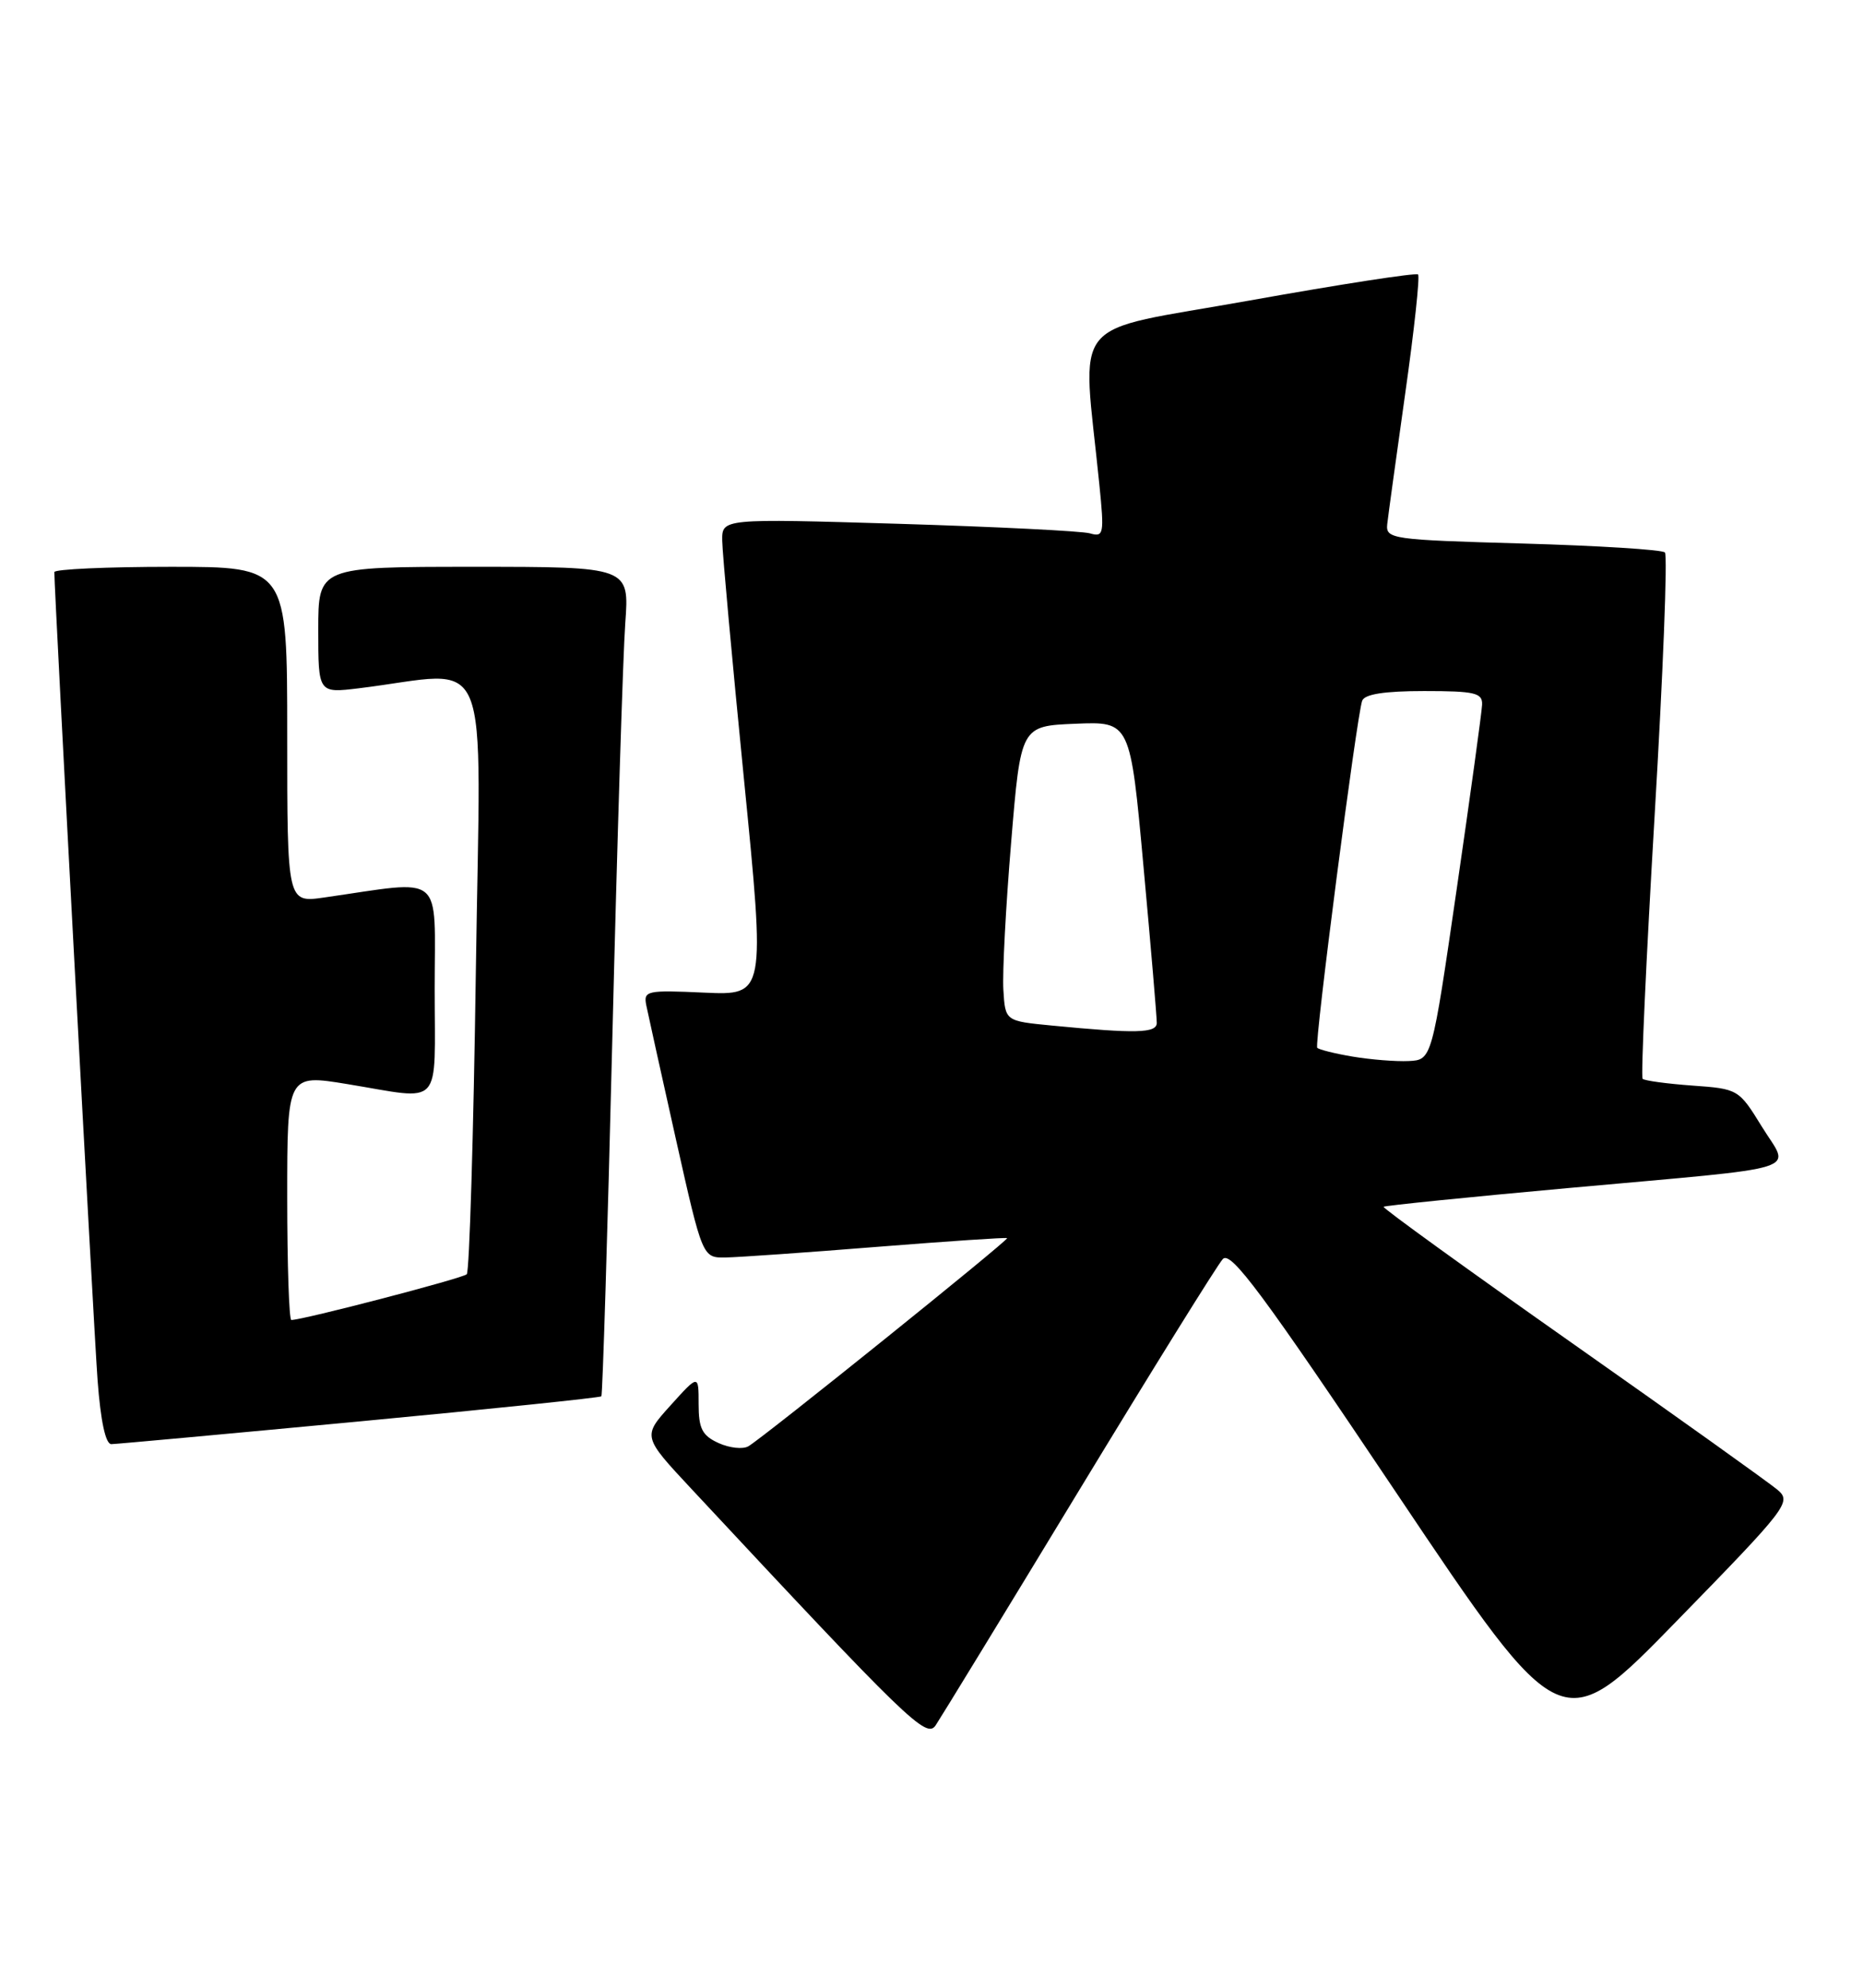 <?xml version="1.0" encoding="UTF-8" standalone="no"?>
<!DOCTYPE svg PUBLIC "-//W3C//DTD SVG 1.1//EN" "http://www.w3.org/Graphics/SVG/1.1/DTD/svg11.dtd" >
<svg xmlns="http://www.w3.org/2000/svg" xmlns:xlink="http://www.w3.org/1999/xlink" version="1.1" viewBox="0 0 240 256">
 <g >
 <path fill="currentColor"
d=" M 138.98 192.00 C 148.50 176.32 156.84 162.89 157.53 162.15 C 158.55 161.04 162.64 166.55 179.97 192.39 C 201.17 223.99 201.17 223.99 216.03 208.74 C 230.29 194.13 230.82 193.43 229.00 191.88 C 227.95 190.99 216.04 182.48 202.53 172.98 C 189.02 163.48 178.09 155.58 178.24 155.42 C 178.40 155.27 189.09 154.18 202.01 153.01 C 233.30 150.17 230.61 151.03 226.97 145.10 C 224.00 140.28 223.92 140.23 218.01 139.81 C 214.73 139.57 211.85 139.18 211.61 138.94 C 211.37 138.70 212.07 123.49 213.15 105.15 C 214.24 86.80 214.84 71.50 214.48 71.15 C 214.13 70.79 205.89 70.28 196.17 70.00 C 179.24 69.52 178.51 69.42 178.71 67.50 C 178.83 66.40 179.88 58.82 181.03 50.65 C 182.19 42.49 182.93 35.60 182.68 35.35 C 182.43 35.10 172.67 36.61 160.99 38.70 C 137.25 42.95 139.41 40.30 141.62 62.37 C 142.27 68.81 142.19 69.20 140.41 68.69 C 139.36 68.39 128.26 67.84 115.75 67.46 C 93.00 66.78 93.00 66.78 93.04 69.64 C 93.06 71.21 94.32 85.03 95.84 100.35 C 98.60 128.19 98.60 128.19 90.73 127.84 C 83.29 127.50 82.88 127.59 83.26 129.49 C 83.49 130.60 85.20 138.36 87.08 146.75 C 90.50 162.00 90.50 162.00 93.50 161.95 C 95.15 161.92 103.92 161.31 113.00 160.58 C 122.08 159.86 129.61 159.35 129.74 159.46 C 130.01 159.67 98.47 185.04 96.42 186.26 C 95.71 186.68 93.98 186.49 92.57 185.85 C 90.46 184.89 90.00 183.99 90.00 180.84 C 90.00 176.99 90.00 176.99 86.38 181.00 C 82.77 185.00 82.77 185.00 89.07 191.75 C 117.00 221.70 119.34 223.96 120.53 222.21 C 121.16 221.27 129.47 207.68 138.98 192.00 Z  M 46.34 183.06 C 63.30 181.46 77.31 180.00 77.47 179.83 C 77.63 179.65 78.27 158.80 78.89 133.50 C 79.51 108.20 80.26 84.24 80.55 80.25 C 81.08 73.00 81.08 73.00 61.04 73.00 C 41.00 73.00 41.00 73.00 41.00 81.14 C 41.00 89.28 41.00 89.28 46.25 88.64 C 63.69 86.51 61.91 82.20 61.30 125.12 C 61.00 146.23 60.47 163.78 60.13 164.11 C 59.59 164.64 39.01 170.00 37.53 170.00 C 37.24 170.00 37.00 162.88 37.00 154.18 C 37.00 138.35 37.00 138.35 44.75 139.62 C 57.20 141.66 56.00 142.98 56.00 127.36 C 56.00 112.15 57.44 113.34 41.75 115.59 C 37.00 116.27 37.00 116.27 37.00 94.64 C 37.00 73.00 37.00 73.00 22.00 73.00 C 13.75 73.00 7.00 73.31 7.00 73.68 C 7.00 76.26 12.08 171.16 12.57 177.75 C 12.96 183.00 13.60 185.99 14.34 185.99 C 14.98 185.98 29.38 184.66 46.34 183.06 Z  M 174.27 136.08 C 171.94 135.69 169.88 135.17 169.69 134.94 C 169.30 134.44 174.78 92.18 175.48 90.25 C 175.79 89.40 178.35 89.00 183.47 89.00 C 190.00 89.00 190.99 89.23 190.93 90.75 C 190.89 91.71 189.42 102.40 187.66 114.50 C 184.46 136.50 184.46 136.50 181.48 136.65 C 179.84 136.73 176.60 136.47 174.27 136.08 Z  M 135.50 132.08 C 129.50 131.50 129.50 131.50 129.26 127.50 C 129.12 125.30 129.57 116.75 130.26 108.50 C 131.50 93.50 131.50 93.50 138.55 93.21 C 145.61 92.92 145.61 92.92 147.32 111.71 C 148.27 122.04 149.03 131.06 149.02 131.75 C 149.00 133.07 146.34 133.13 135.50 132.08 Z "/>
</g>
</svg>